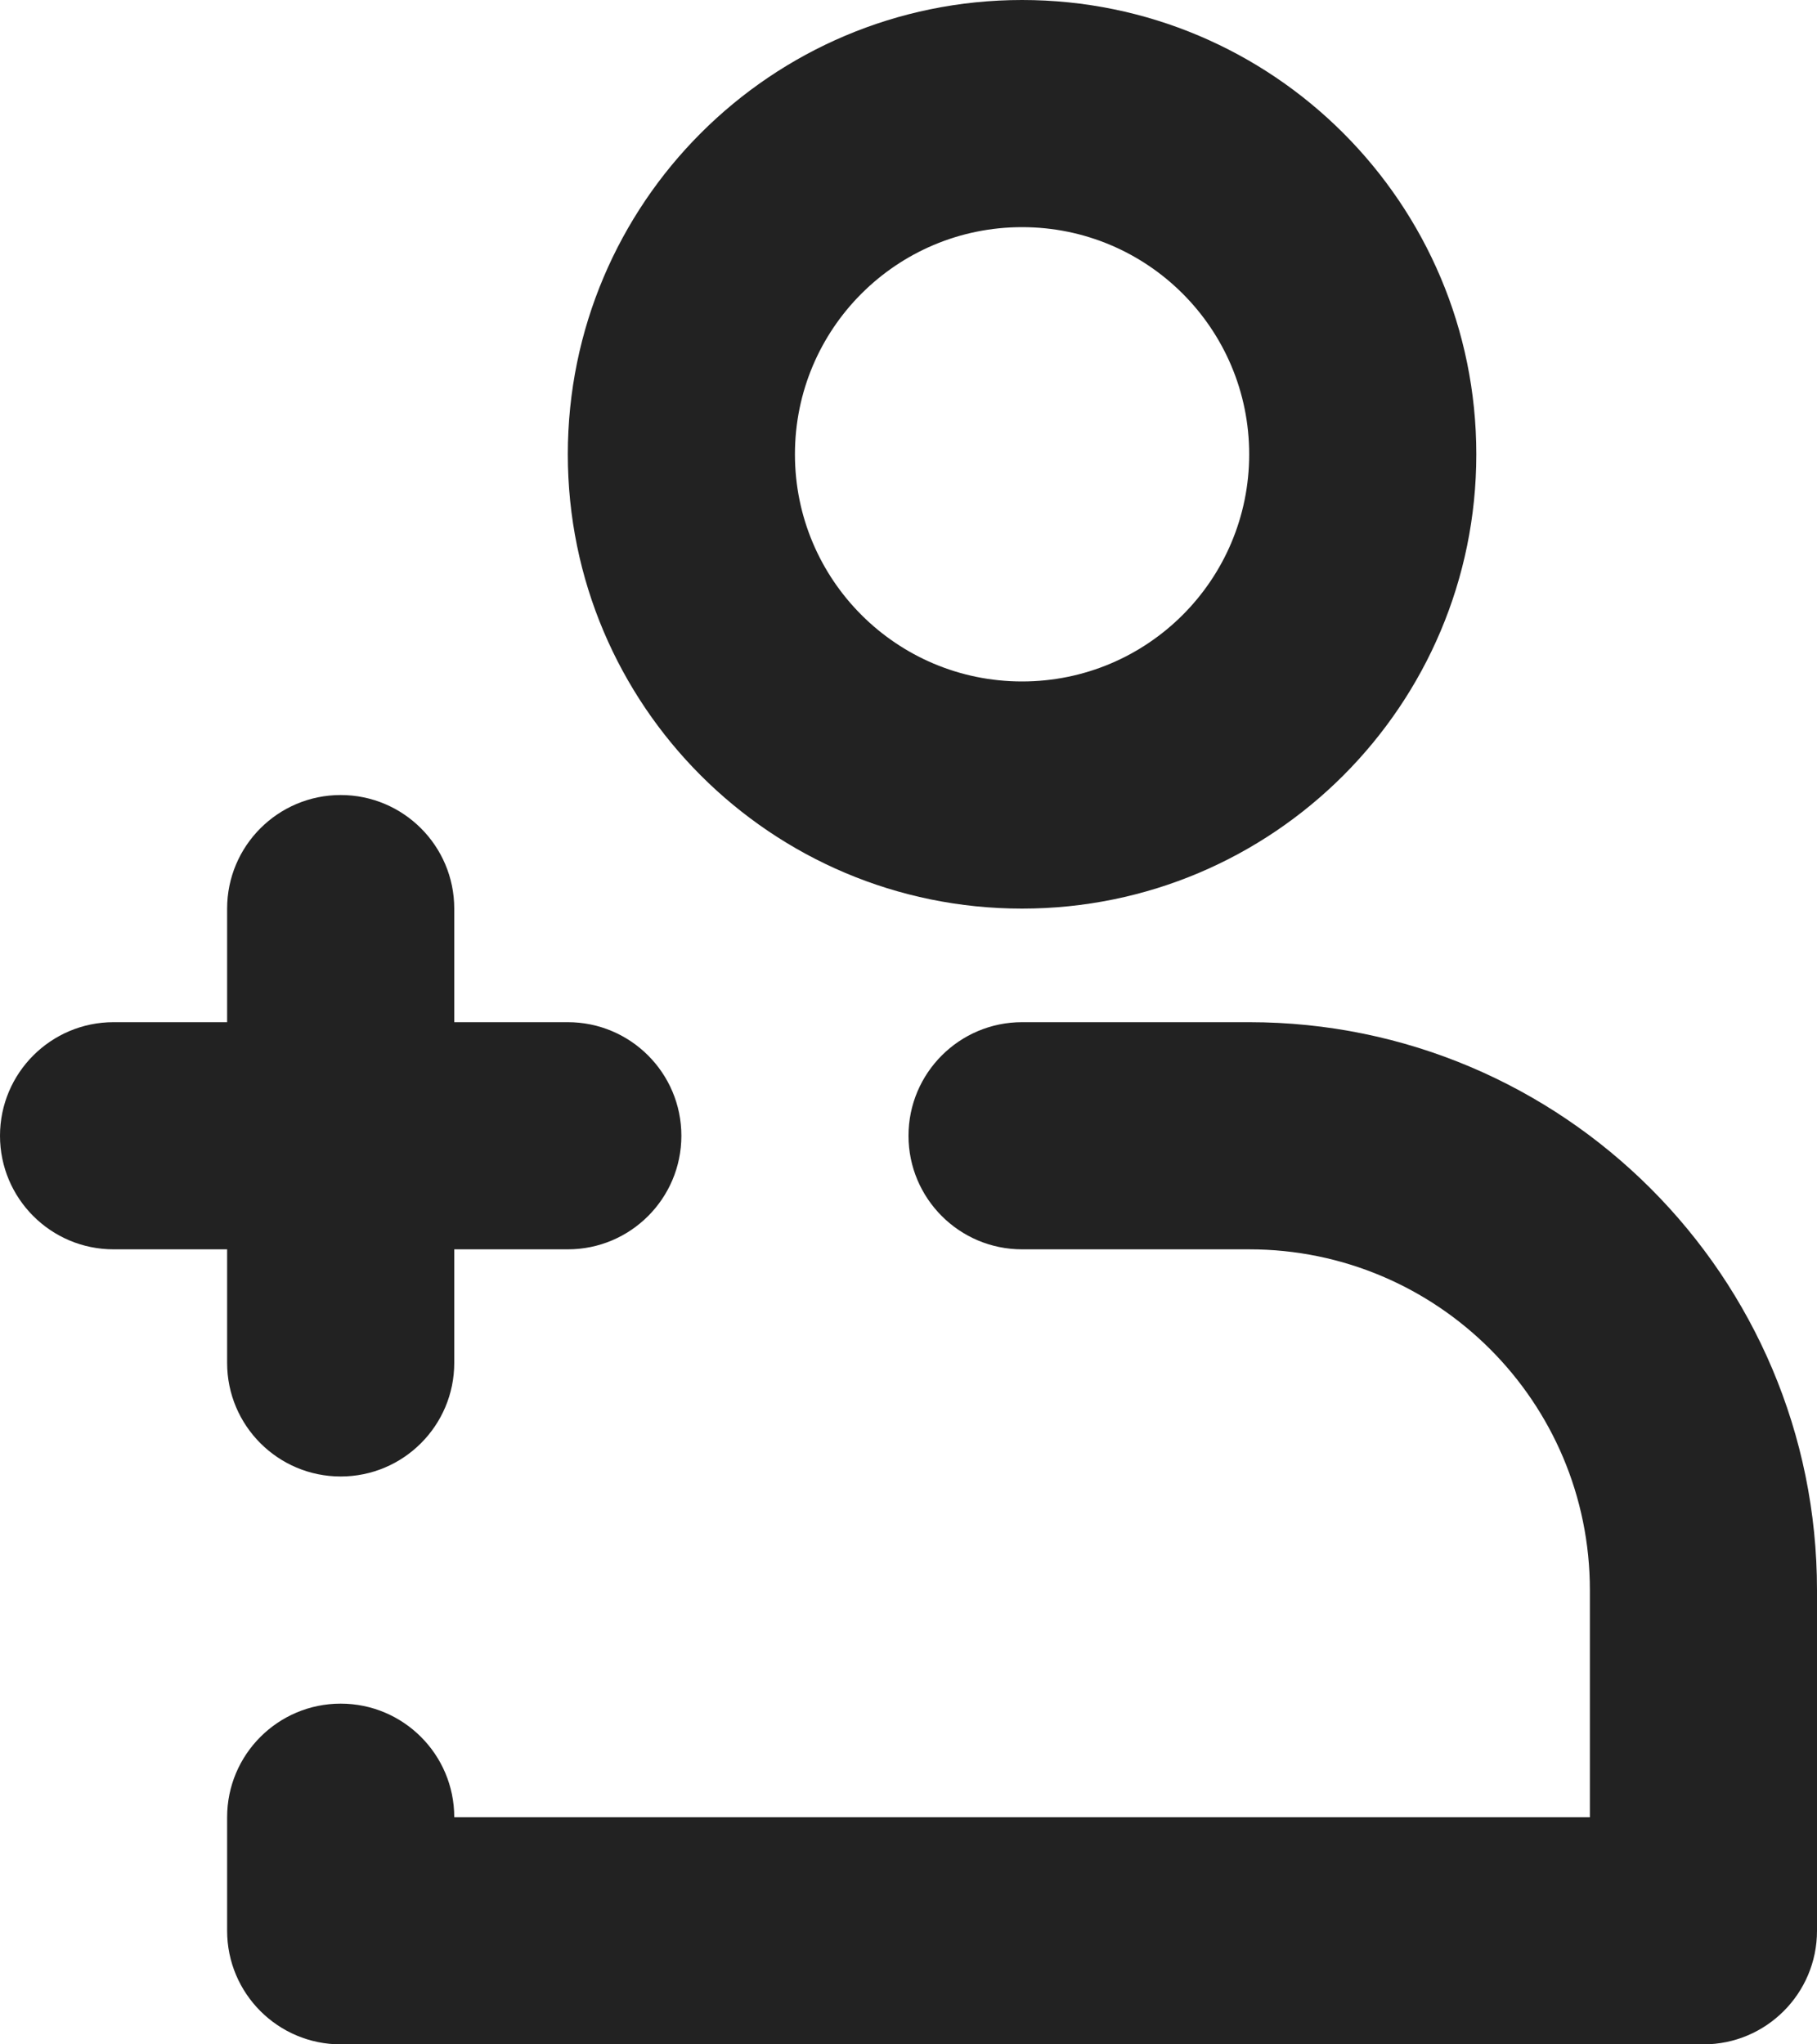<svg width="16" height="18" viewBox="0 0 16 18" fill="none" xmlns="http://www.w3.org/2000/svg">
<path fill-rule="evenodd" clip-rule="evenodd" d="M8 10C8 9.448 8.448 9 9 9H11C13.761 9 16 11.239 16 14V17C16 17.552 15.552 18 15 18H3C2.448 18 2 17.552 2 17V16C2 15.448 2.448 15 3 15C3.552 15 4 15.448 4 16H14V14C14 12.343 12.657 11 11 11H9C8.448 11 8 10.552 8 10Z" fill="#222222"/>
<path fill-rule="evenodd" clip-rule="evenodd" d="M9 2C7.895 2 7 2.895 7 4C7 5.105 7.895 6 9 6C10.105 6 11 5.105 11 4C11 2.895 10.105 2 9 2ZM5 4C5 1.791 6.791 0 9 0C11.209 0 13 1.791 13 4C13 6.209 11.209 8 9 8C6.791 8 5 6.209 5 4Z" fill="#222222"/>
<path fill-rule="evenodd" clip-rule="evenodd" d="M3 7C3.552 7 4 7.448 4 8V9H5C5.552 9 6 9.448 6 10C6 10.552 5.552 11 5 11H4V12C4 12.552 3.552 13 3 13C2.448 13 2 12.552 2 12V11H1C0.448 11 0 10.552 0 10C0 9.448 0.448 9 1 9H2V8C2 7.448 2.448 7 3 7Z" fill="#222222"/>
</svg>
